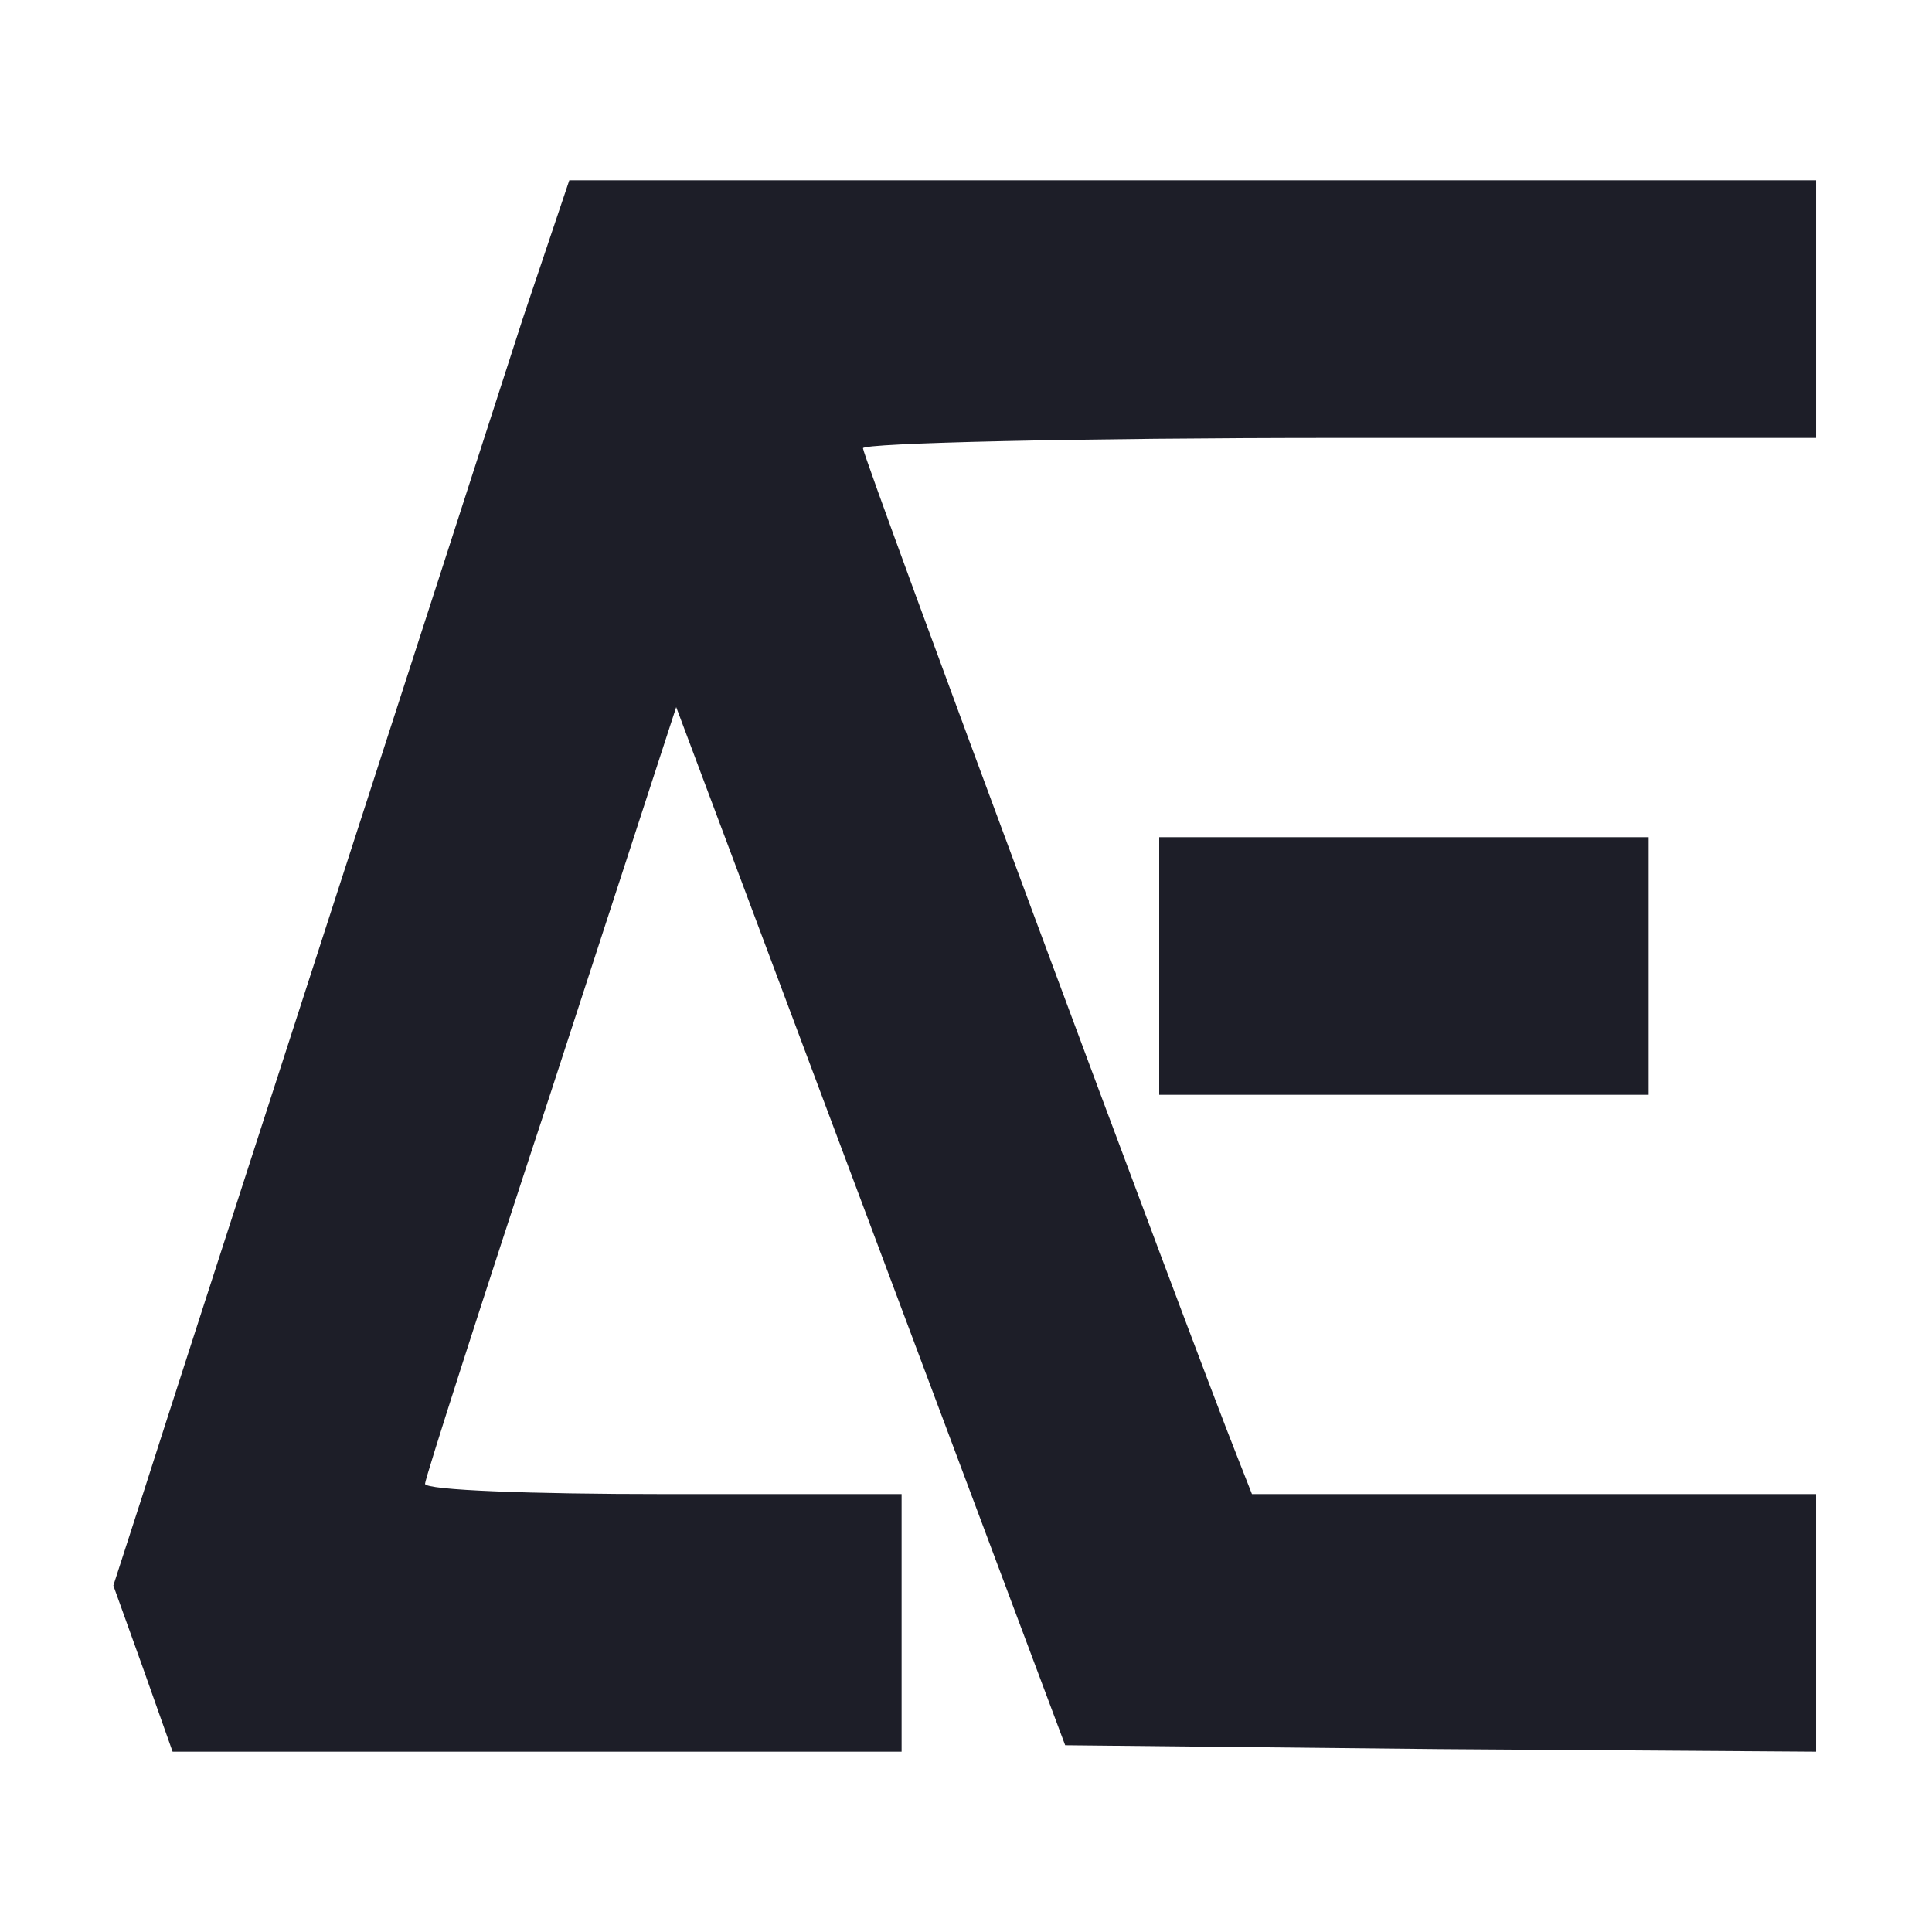 <?xml version="1.0" standalone="no"?>
<!DOCTYPE svg PUBLIC "-//W3C//DTD SVG 20010904//EN"
 "http://www.w3.org/TR/2001/REC-SVG-20010904/DTD/svg10.dtd">
<svg version="1.0" xmlns="http://www.w3.org/2000/svg"
 width="150pt" height="150pt" viewBox="0 0 150 150"
 preserveAspectRatio="xMidYMid meet">

<g transform="translate(0,150) scale(0.1,-0.1)"
fill="#1D1E28" stroke="none">
<path d="M406 1253 c-47 -146 -269 -831 -296 -916 l-22 -68 23 -64 23 -65 283
0 283 0 0 100 0 100 -185 0 c-102 0 -185 3 -185 8 0 4 44 141 98 305 l97 298
151 -403 151 -403 291 -3 292 -2 0 100 0 100 -219 0 -219 0 -11 28 c-34 85
-291 777 -291 784 0 4 167 8 370 8 l370 0 0 100 0 100 -484 0 -484 0 -36 -107z"/>
<path d="M900 750 l0 -100 190 0 190 0 0 100 0 100 -190 0 -190 0 0 -100z"/>
</g>
</svg>
